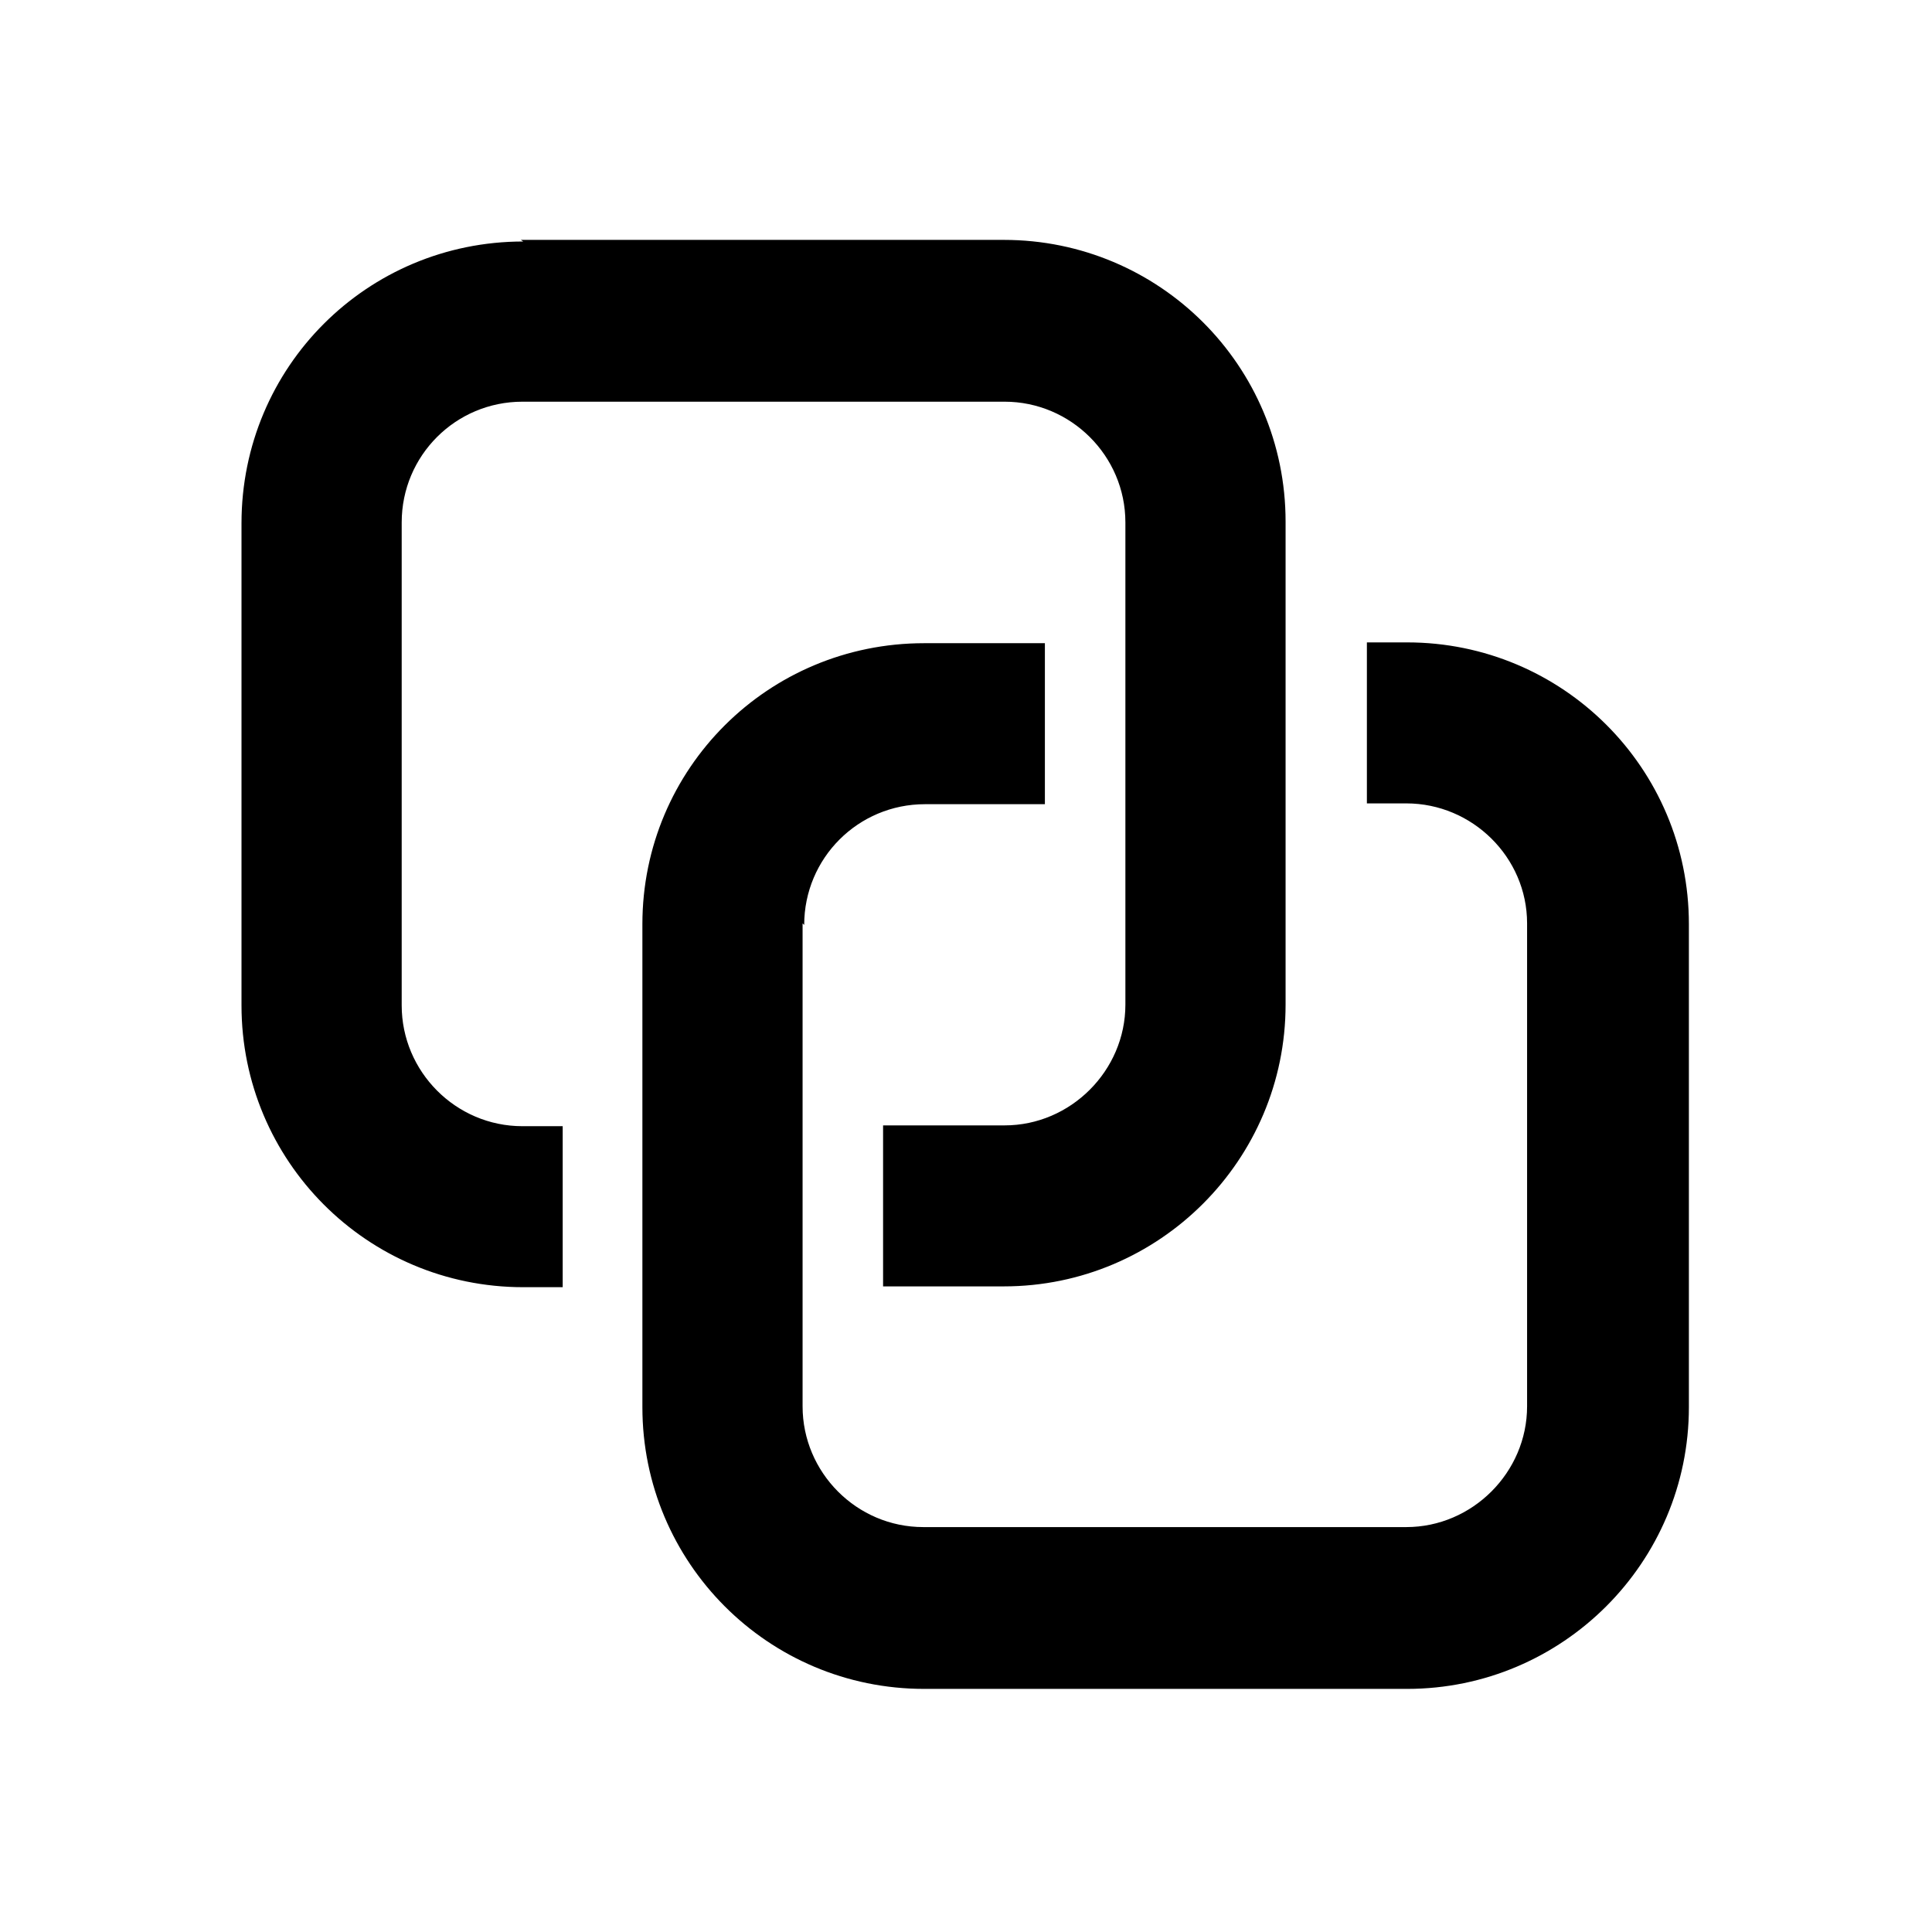 <svg viewBox="0 0 24 24" xmlns="http://www.w3.org/2000/svg"><path fill="currentColor" d="M6.5 3C4.56 3 3 4.56 3 6.5v5.99c0 1.93 1.56 3.5 3.5 3.5h.49v-2h-.5c-.83 0-1.5-.68-1.5-1.5v-6c0-.83.67-1.5 1.5-1.5h5.99c.82 0 1.5.67 1.5 1.5v5.99c0 .82-.68 1.5-1.5 1.5h-1.51v2h1.5c1.93 0 3.5-1.57 3.5-3.5v-6c0-1.94-1.57-3.5-3.5-3.5h-6Zm3.49 8.49c0-.83.67-1.5 1.5-1.5h1.49v-2h-1.5c-1.94 0-3.5 1.56-3.5 3.49v6c0 1.93 1.56 3.5 3.5 3.5h6c1.93 0 3.5-1.57 3.5-3.5v-6c0-1.94-1.57-3.5-3.5-3.5h-.5v2h.49c.82 0 1.5.67 1.5 1.49v6c0 .82-.68 1.5-1.5 1.5h-6c-.83 0-1.5-.68-1.5-1.5v-6Z"/></svg>